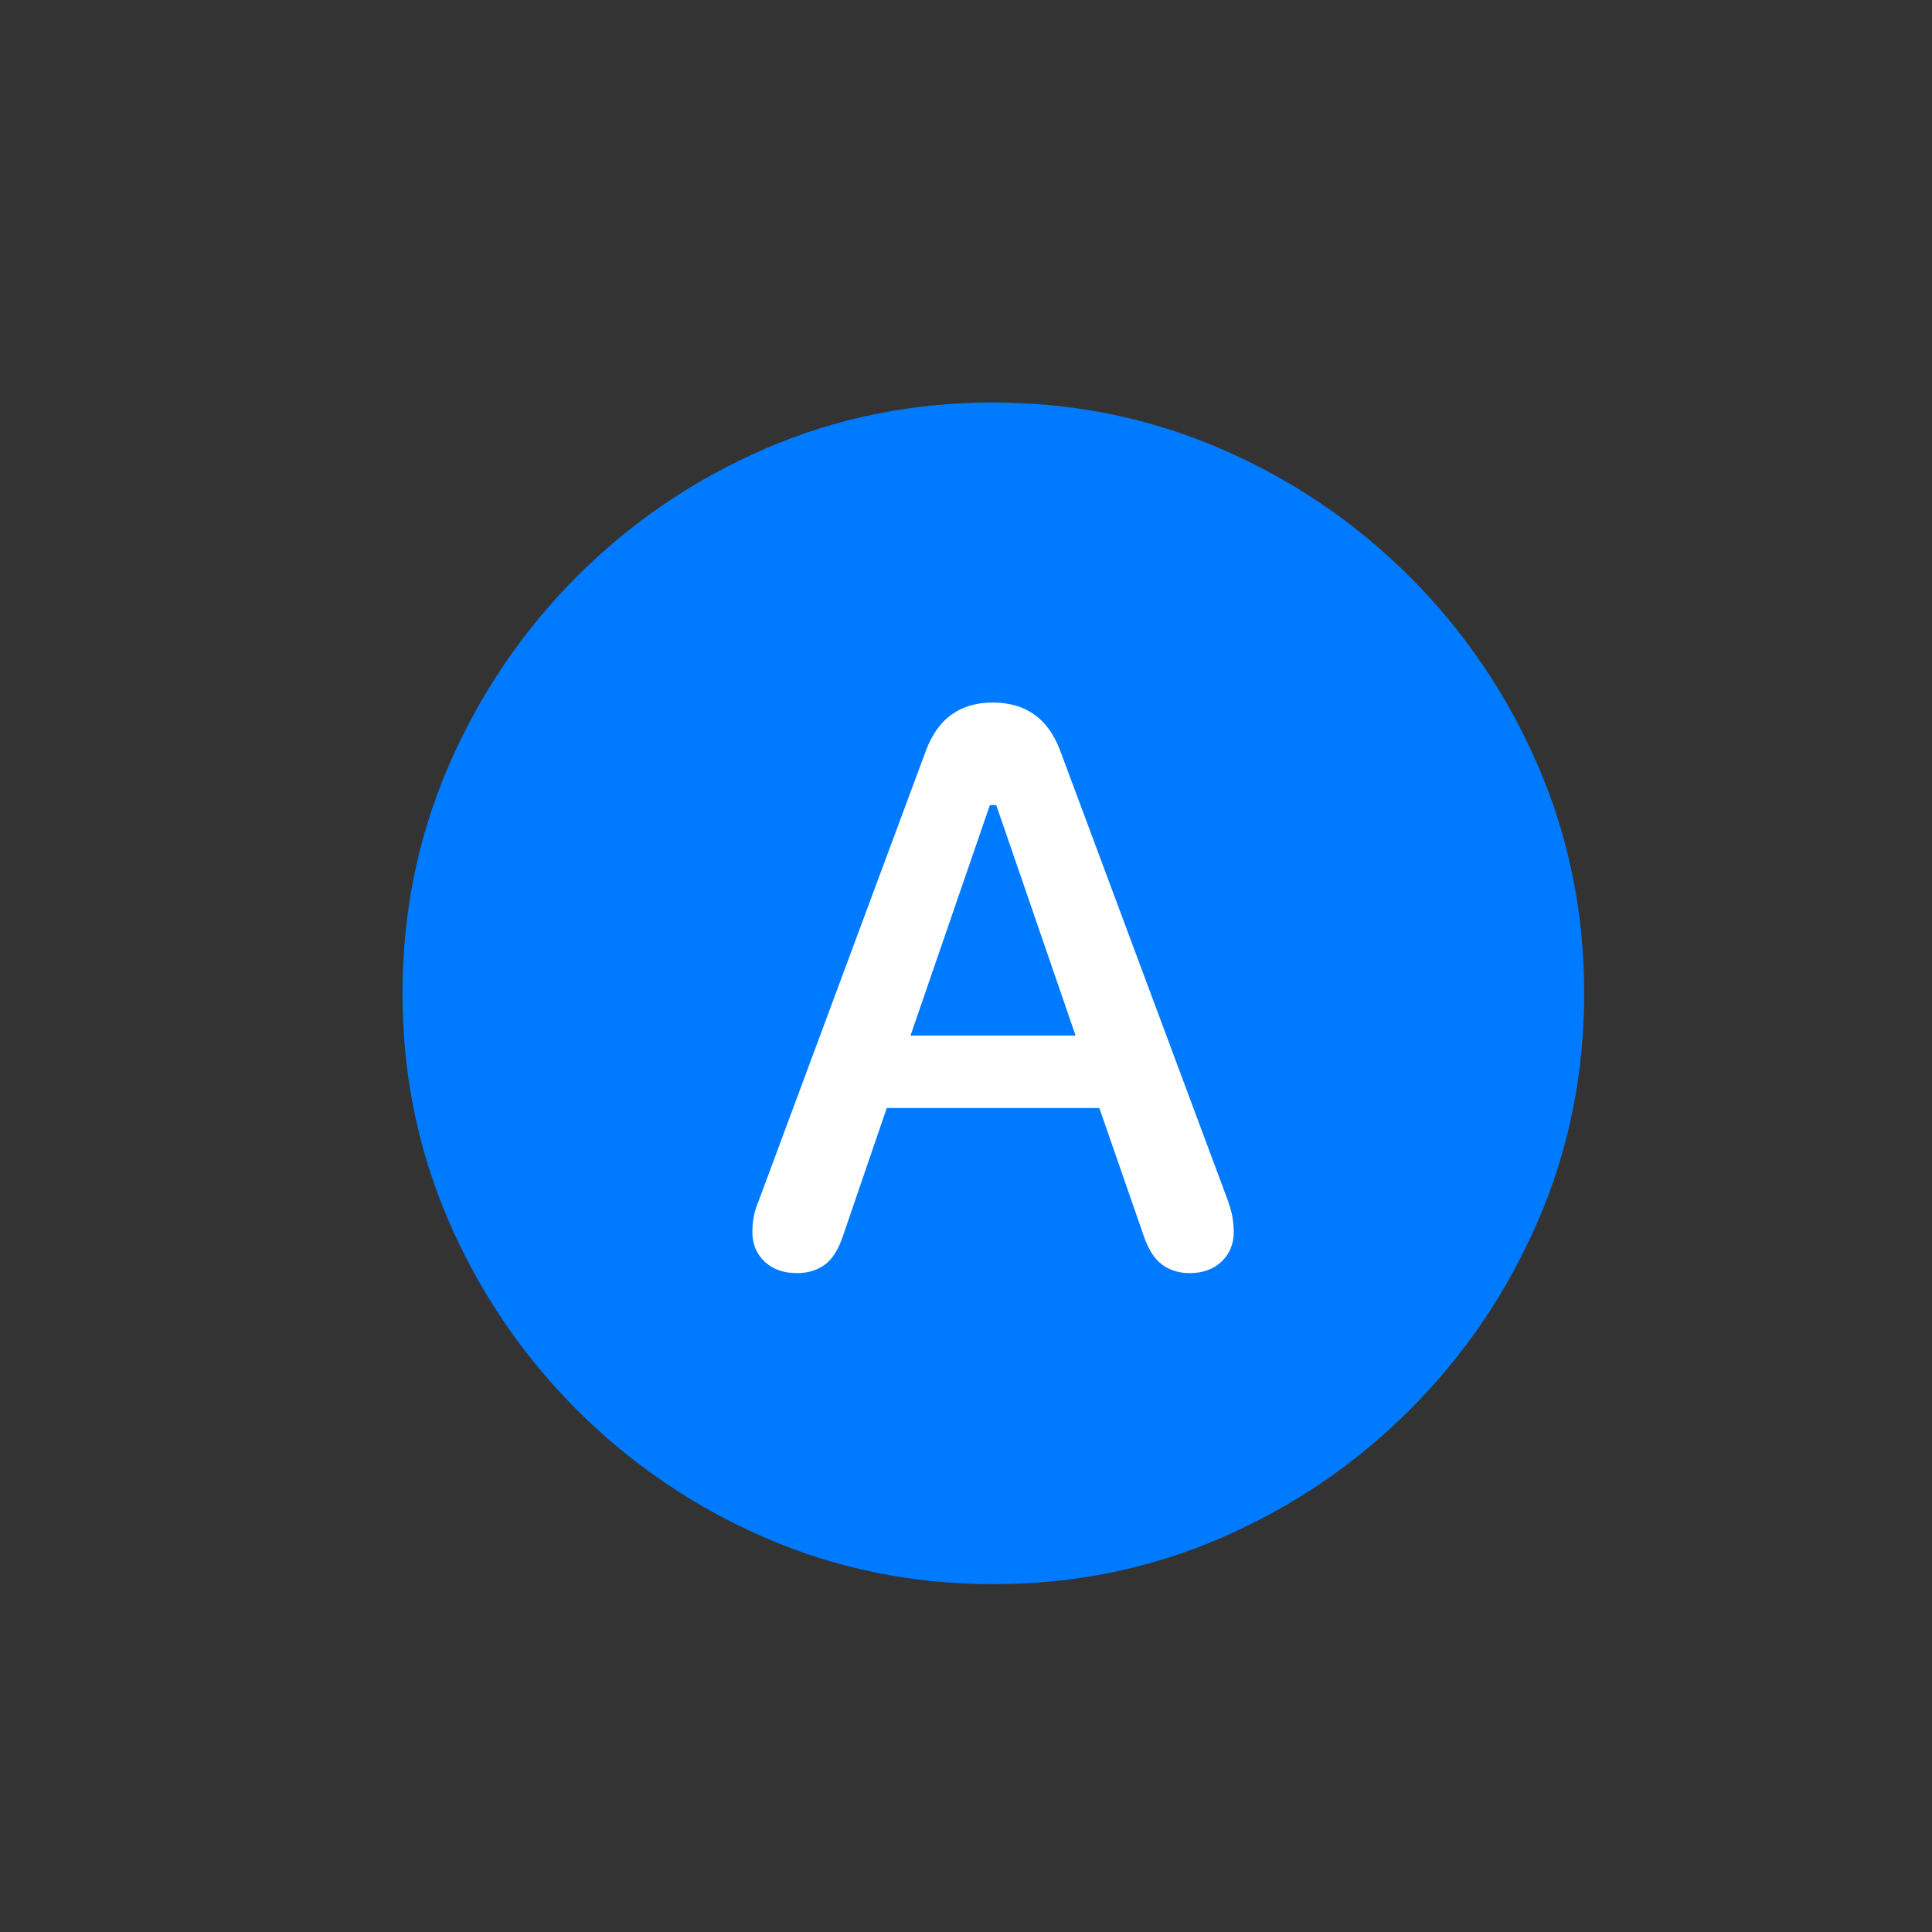 <!--?xml version="1.0" encoding="UTF-8"?-->
<!--Generator: Apple Native CoreSVG 175.5-->

<svg version="1.1" xmlns="http://www.w3.org/2000/svg" xmlns:xlink="http://www.w3.org/1999/xlink" width="144" height="144">
 <rect width="100%" height="100%" fill="#333333" stroke="none"/>
 <g>
  
  <path d="M74.038 118.076Q83.061 118.076 91.027 114.622Q98.993 111.168 105.08 105.08Q111.168 98.993 114.622 91.027Q118.076 83.061 118.076 74.038Q118.076 65.014 114.622 57.049Q111.168 49.083 105.08 42.995Q98.993 36.908 91.005 33.454Q83.018 30 73.995 30Q64.971 30 57.006 33.454Q49.04 36.908 42.974 42.995Q36.908 49.083 33.454 57.049Q30 65.014 30 74.038Q30 83.061 33.454 91.027Q36.908 98.993 42.995 105.08Q49.083 111.168 57.049 114.622Q65.014 118.076 74.038 118.076Z" fill="#007aff"></path>
  <path d="M59.402 94.891Q57.891 94.891 56.984 94.028Q56.077 93.164 56.077 91.826Q56.077 91.308 56.164 90.768Q56.25 90.228 56.552 89.494L69.03 55.905Q70.368 52.364 73.995 52.364Q77.664 52.364 79.003 55.905L91.523 89.494Q91.782 90.228 91.869 90.768Q91.955 91.308 91.955 91.826Q91.955 93.164 91.049 94.028Q90.142 94.891 88.674 94.891Q87.465 94.891 86.601 94.243Q85.738 93.596 85.22 92.041L81.939 82.586H66.094L62.856 92.041Q62.338 93.639 61.474 94.265Q60.611 94.891 59.402 94.891ZM67.864 77.189H80.169L74.254 60.006H73.779Z" fill="#ffffff"></path>
 </g>
</svg>
